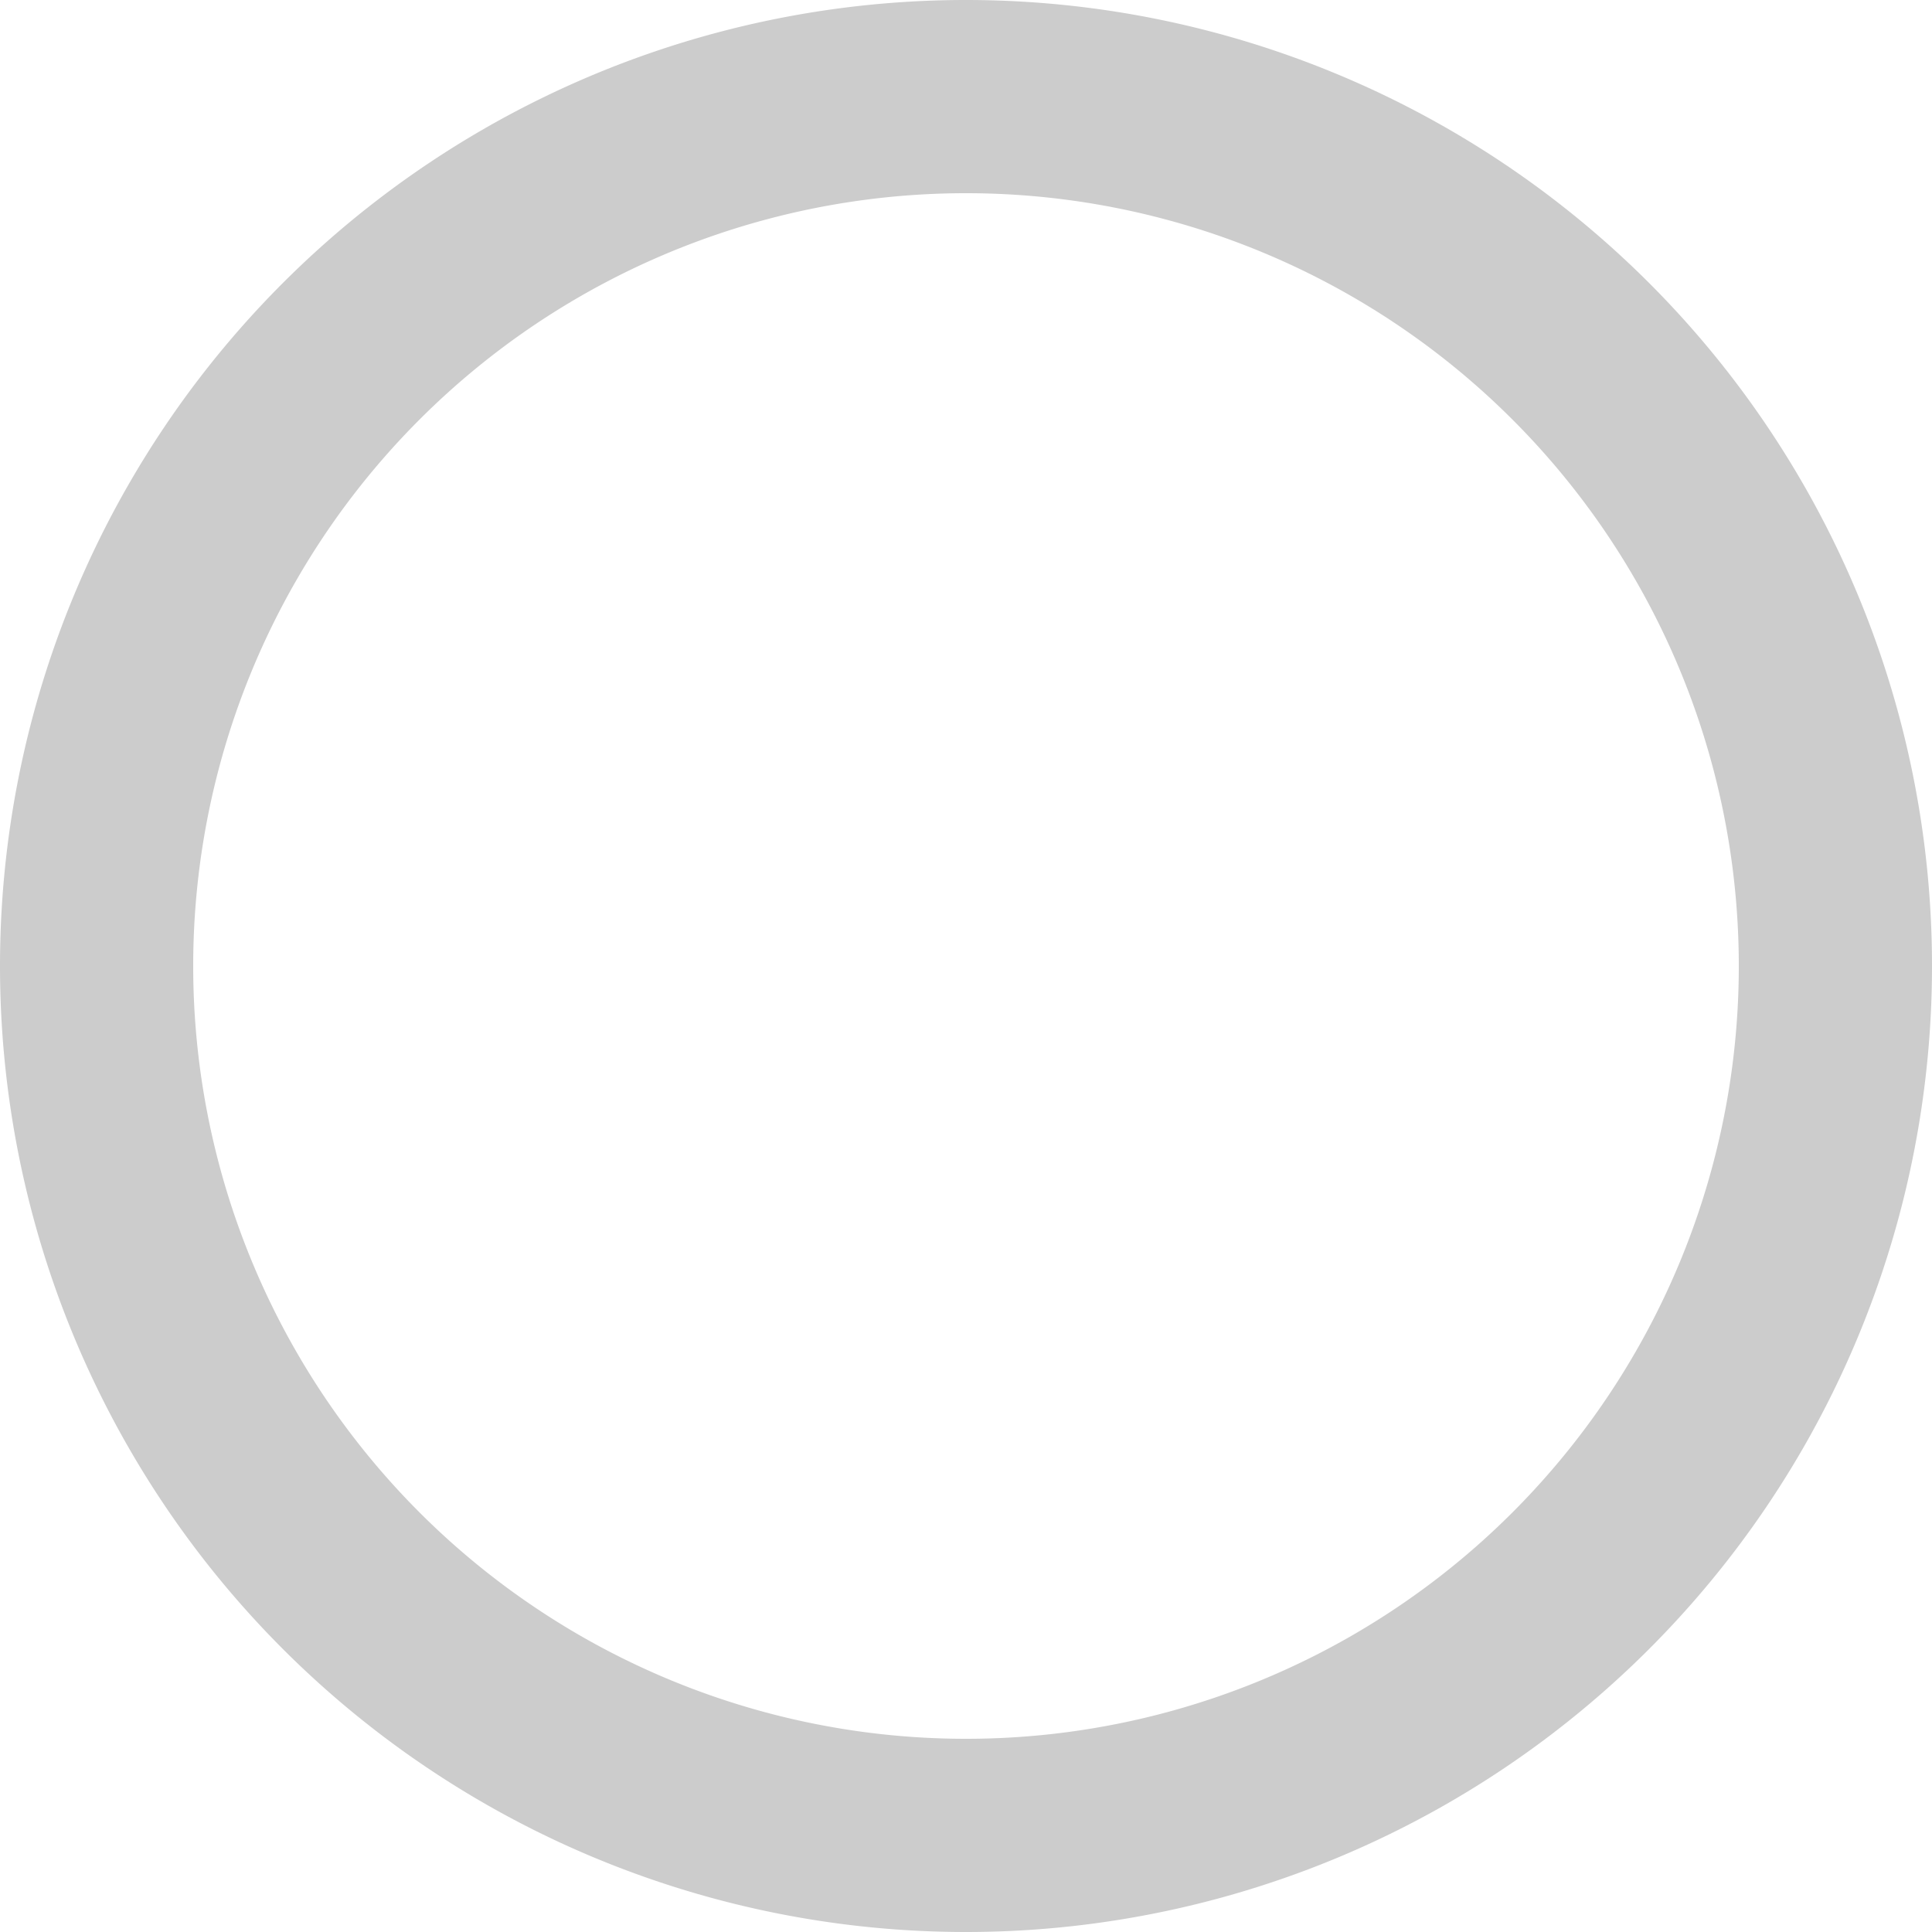 <?xml version="1.0" encoding="UTF-8" standalone="no"?>
<!-- Created with Inkscape (http://www.inkscape.org/) -->

<svg
   width="10cm"
   height="10cm"
   viewBox="0 0 100 100"
   version="1.1"
   id="svg5"
   inkscape:version="1.1 (c4e8f9ed74, 2021-05-24)"
   sodipodi:docname="radio_unchecked_pressed.svg"
   xmlns:inkscape="http://www.inkscape.org/namespaces/inkscape"
   xmlns:sodipodi="http://sodipodi.sourceforge.net/DTD/sodipodi-0.dtd"
   xmlns="http://www.w3.org/2000/svg"
   xmlns:svg="http://www.w3.org/2000/svg">
  <sodipodi:namedview
     id="namedview7"
     pagecolor="#ffffff"
     bordercolor="#666666"
     borderopacity="1.0"
     inkscape:pageshadow="2"
     inkscape:pageopacity="0.0"
     inkscape:pagecheckerboard="0"
     inkscape:document-units="mm"
     showgrid="false"
     units="cm"
     inkscape:zoom="1.2151235"
     inkscape:cx="197.92227"
     inkscape:cy="160.06603"
     inkscape:window-width="1920"
     inkscape:window-height="1026"
     inkscape:window-x="0"
     inkscape:window-y="30"
     inkscape:window-maximized="1"
     inkscape:current-layer="layer1" />
  <defs
     id="defs2" />
  <g
     inkscape:label="Layer 1"
     inkscape:groupmode="layer"
     id="layer1">
    <path
       style="fill:none;stroke:#cccccc;stroke-width:10;stroke-linecap:round;stroke-linejoin:round;stroke-miterlimit:4;stroke-dasharray:none;stroke-opacity:1;paint-order:stroke fill markers"
       id="path31"
       sodipodi:type="arc"
       sodipodi:cx="50"
       sodipodi:cy="50"
       sodipodi:rx="45.000237"
       sodipodi:ry="45.000237"
       sodipodi:start="0"
       sodipodi:end="6.2825744"
       sodipodi:open="true"
       sodipodi:arc-type="arc"
       d="M 95,50 A 45,45 0 0 1 50.007,95 45,45 0 0 1 5,50.014 45,45 0 0 1 49.979,5 45,45 0 0 1 95,49.973" />
  </g>
</svg>
